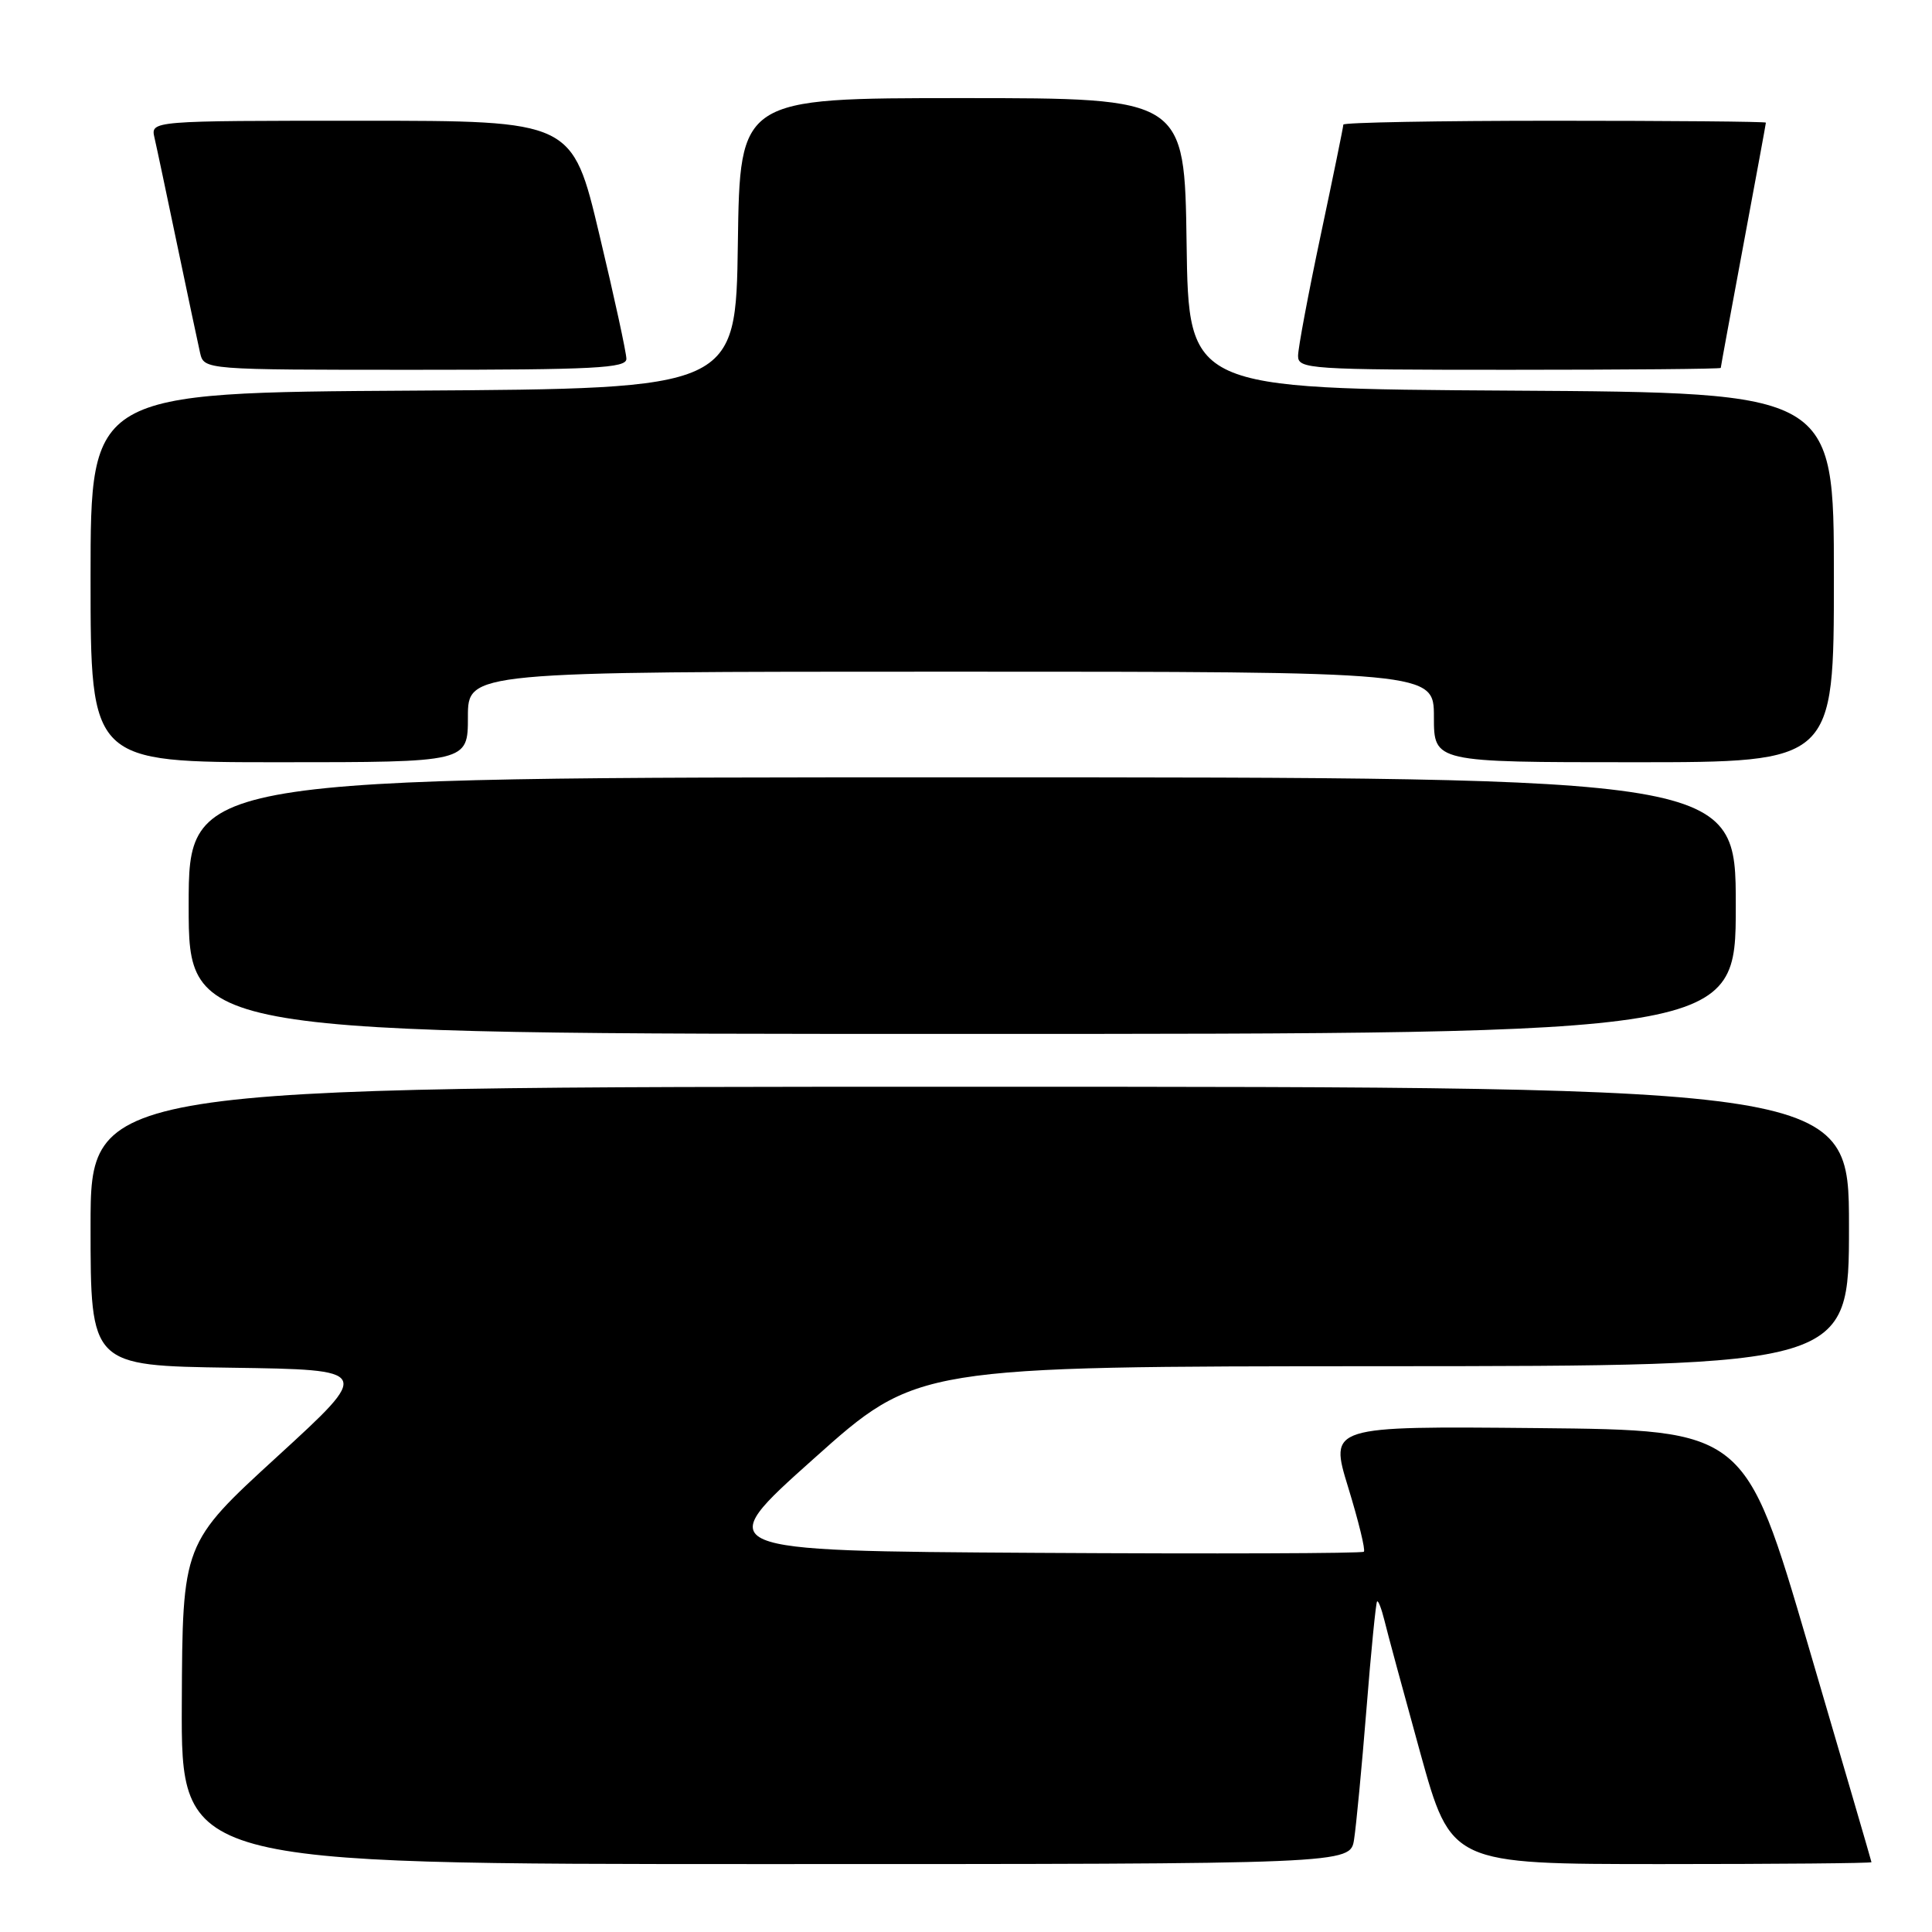 <?xml version="1.0" encoding="UTF-8" standalone="no"?>
<!DOCTYPE svg PUBLIC "-//W3C//DTD SVG 1.1//EN" "http://www.w3.org/Graphics/SVG/1.1/DTD/svg11.dtd" >
<svg xmlns="http://www.w3.org/2000/svg" xmlns:xlink="http://www.w3.org/1999/xlink" version="1.1" viewBox="0 0 256 256">
 <g >
 <path fill="currentColor"
d=" M 179.42 243.75 C 179.70 241.96 180.44 234.20 181.06 226.50 C 181.67 218.80 182.31 212.37 182.47 212.20 C 182.63 212.04 183.06 213.17 183.44 214.70 C 183.81 216.24 185.95 224.14 188.19 232.25 C 192.28 247.00 192.28 247.00 220.14 247.00 C 235.46 247.00 247.99 246.89 247.98 246.75 C 247.97 246.61 244.19 233.68 239.59 218.00 C 231.23 189.50 231.23 189.50 203.69 189.23 C 176.15 188.97 176.15 188.97 178.64 197.08 C 180.01 201.55 180.95 205.38 180.72 205.61 C 180.50 205.84 160.93 205.90 137.23 205.76 C 94.15 205.50 94.15 205.50 107.83 193.28 C 121.50 181.05 121.50 181.05 183.25 181.03 C 245.00 181.00 245.00 181.00 245.00 162.50 C 245.00 144.00 245.00 144.00 128.50 144.00 C 12.00 144.00 12.00 144.00 12.00 162.48 C 12.00 180.96 12.00 180.96 30.65 181.23 C 49.30 181.50 49.30 181.50 36.74 193.00 C 24.18 204.50 24.18 204.50 24.09 225.75 C 24.00 247.00 24.00 247.00 101.45 247.00 C 178.91 247.00 178.91 247.00 179.42 243.75 Z  M 230.00 120.00 C 230.00 103.00 230.00 103.00 127.50 103.00 C 25.00 103.00 25.00 103.00 25.00 120.00 C 25.00 137.00 25.00 137.00 127.50 137.00 C 230.00 137.00 230.00 137.00 230.00 120.00 Z  M 62.00 95.00 C 62.00 89.00 62.00 89.00 126.00 89.00 C 190.00 89.00 190.00 89.00 190.00 95.00 C 190.00 101.00 190.00 101.00 216.50 101.00 C 243.00 101.00 243.00 101.00 243.00 76.51 C 243.00 52.02 243.00 52.02 200.25 51.76 C 157.50 51.50 157.50 51.50 157.23 32.25 C 156.96 13.00 156.96 13.00 127.50 13.00 C 98.04 13.00 98.04 13.00 97.77 32.25 C 97.50 51.50 97.50 51.50 54.75 51.76 C 12.00 52.02 12.00 52.02 12.00 76.51 C 12.00 101.00 12.00 101.00 37.00 101.00 C 62.00 101.00 62.00 101.00 62.00 95.00 Z  M 83.00 47.55 C 83.00 46.75 81.39 39.33 79.41 31.05 C 75.83 16.00 75.83 16.00 47.89 16.00 C 19.96 16.00 19.96 16.00 20.47 18.25 C 20.76 19.49 22.11 25.90 23.49 32.50 C 24.87 39.10 26.23 45.51 26.51 46.75 C 27.04 49.00 27.04 49.00 55.02 49.00 C 78.80 49.00 83.00 48.78 83.00 47.55 Z  M 228.01 48.75 C 228.01 48.61 229.36 41.30 231.00 32.50 C 232.64 23.70 233.99 16.39 233.99 16.25 C 234.00 16.11 221.40 16.00 206.00 16.00 C 190.60 16.00 178.00 16.23 178.00 16.51 C 178.00 16.78 176.65 23.38 175.00 31.16 C 173.35 38.95 172.00 46.14 172.00 47.16 C 172.00 48.90 173.47 49.00 200.00 49.00 C 215.40 49.00 228.00 48.89 228.01 48.75 Z "/>
</g>
</svg>